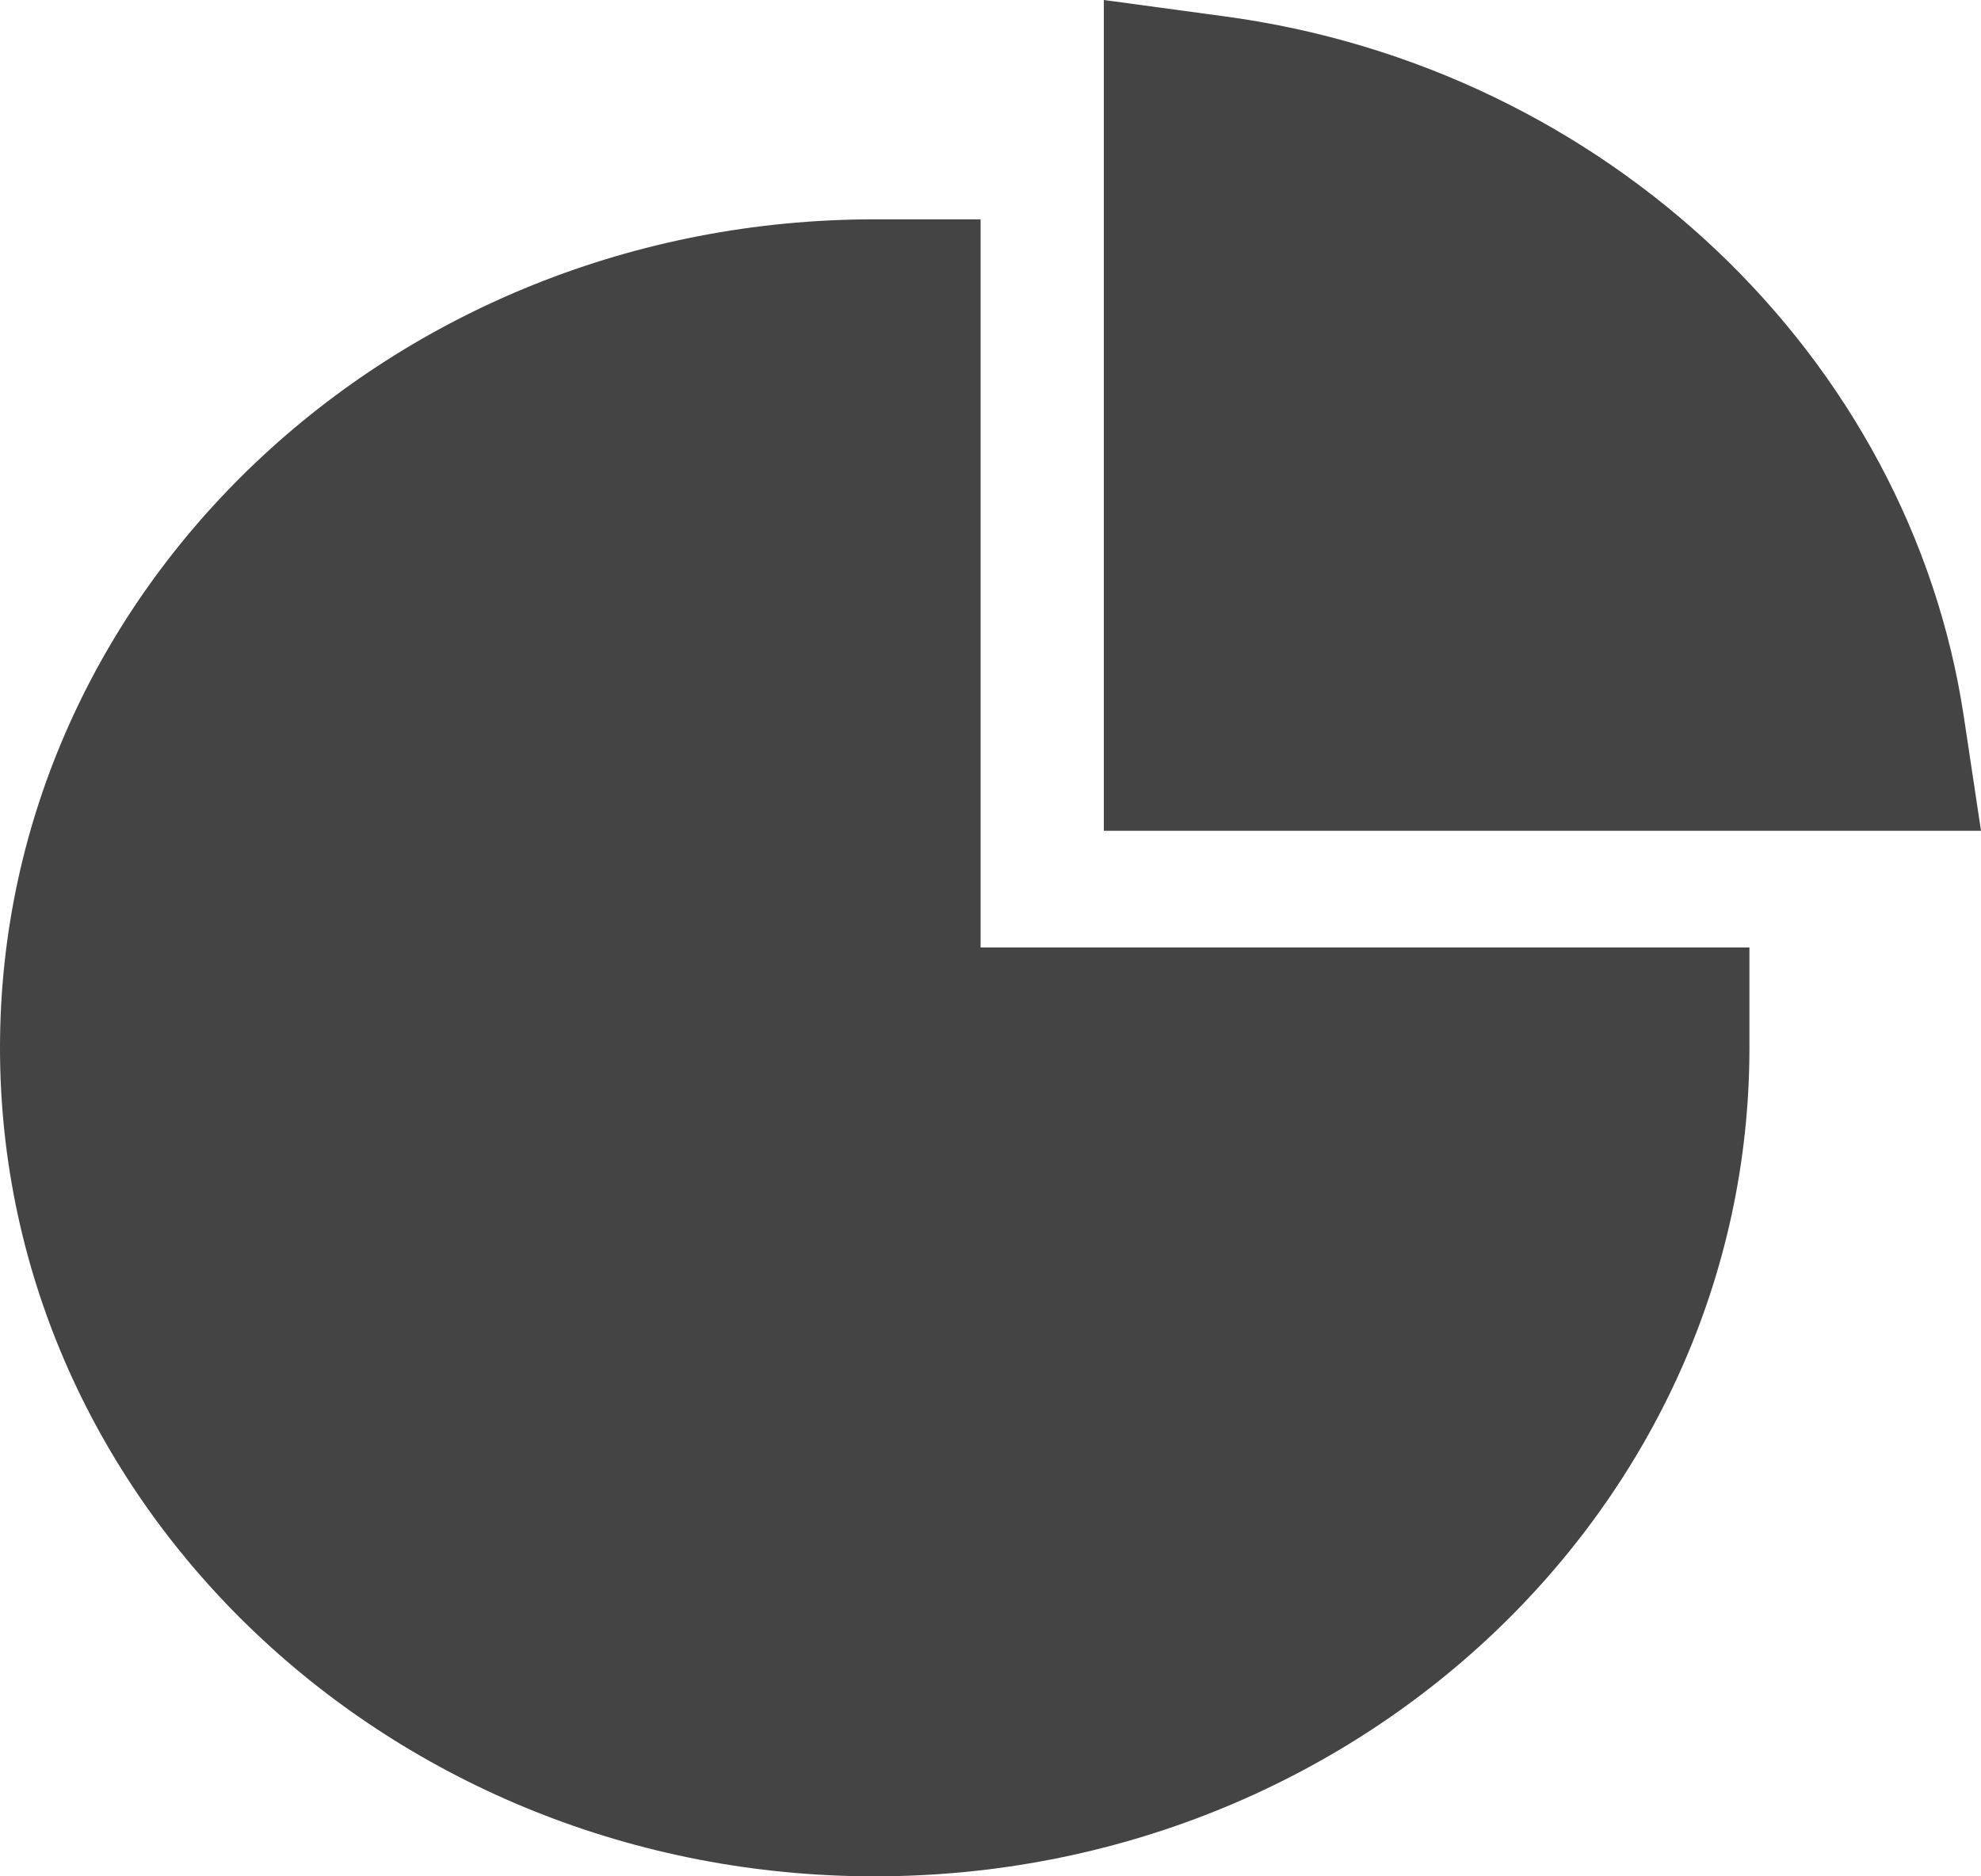 <svg width="19" height="18" viewBox="0 0 19 18" fill="none" xmlns="http://www.w3.org/2000/svg">
<g clip-path="url(#clip0)">
<path d="M9.405 9.089V2.104H8.389C3.757 2.104 0 5.664 0 10.052C0 14.44 3.757 18 8.389 18C13.021 18 16.779 14.44 16.779 10.052V9.089H9.405Z" fill="#444444"/>
<path d="M18.835 6.873C18.315 3.425 15.408 0.649 11.745 0.157L10.587 0V7.97H19L18.835 6.873Z" fill="#444444"/>
</g>
<defs>
<clipPath id="clip0">
<rect width="19" height="18" fill="white"/>
</clipPath>
</defs>
</svg>

